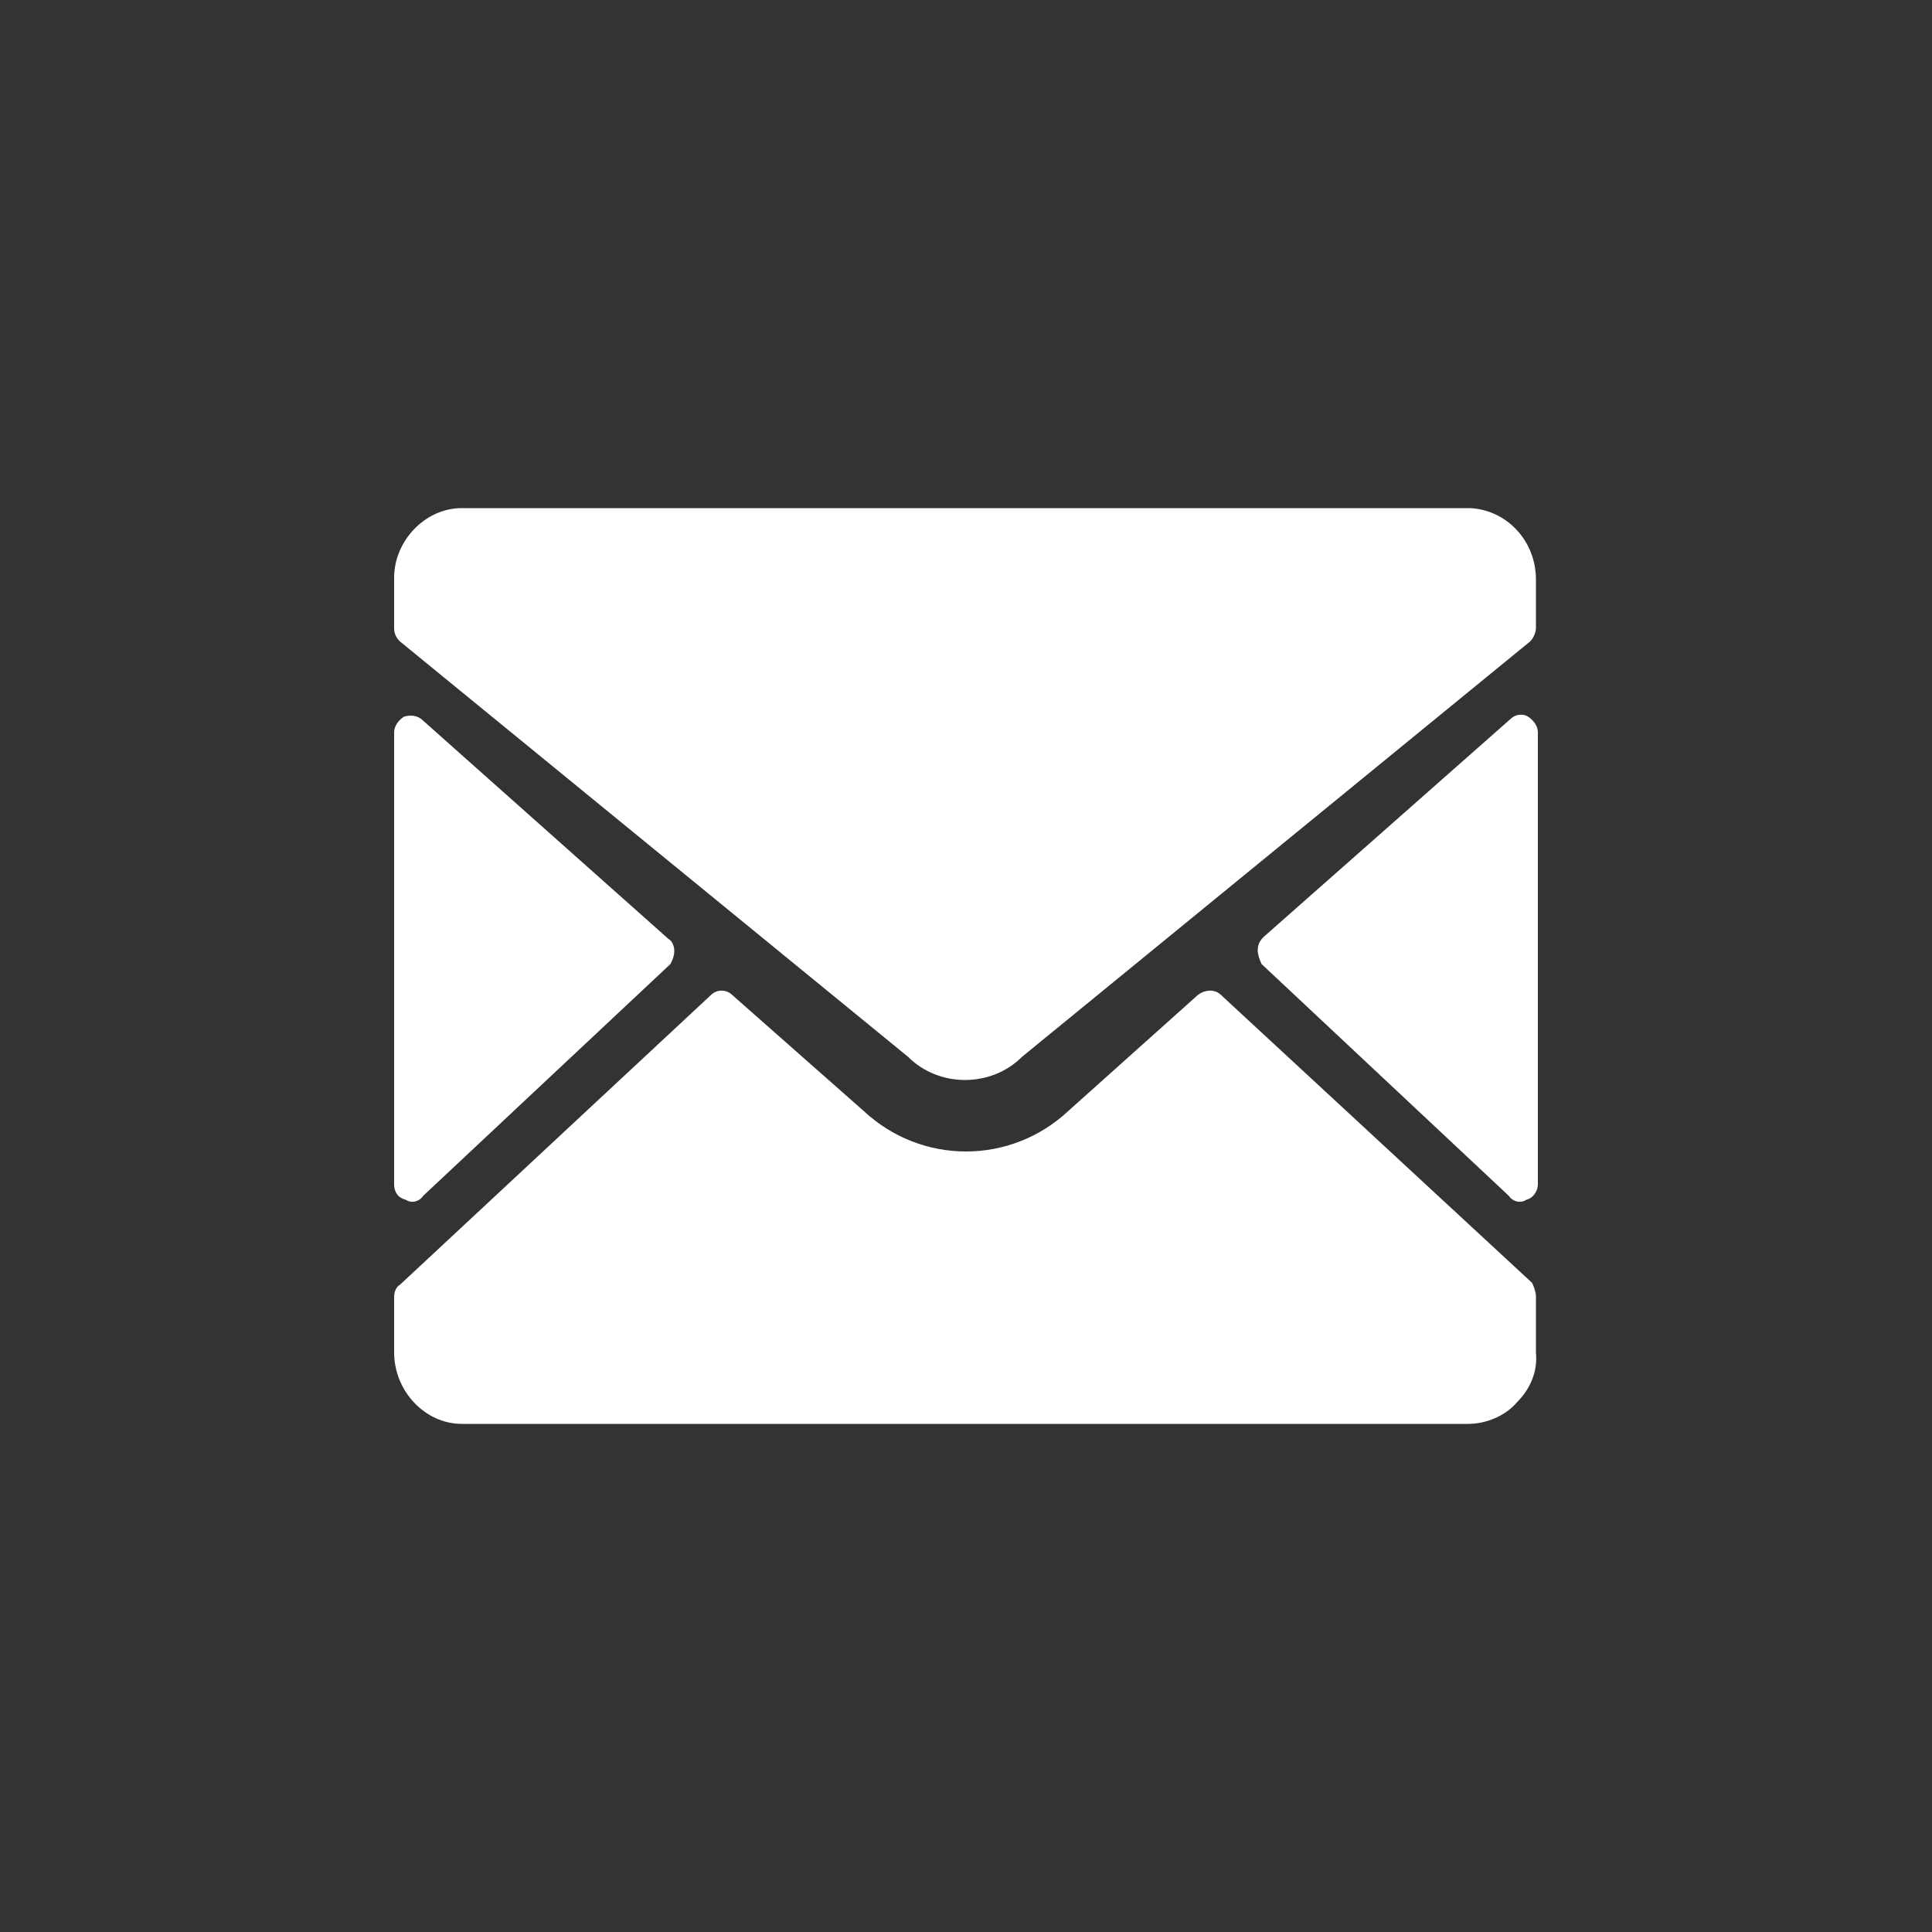 <svg width="100" height="100" viewBox="0 0 100 100" xmlns="http://www.w3.org/2000/svg"><rect x="0" y="0" width="100" height="100" fill="#333333" stroke="none"/><path d="M76.1 26.3H23.9c-1.9 0-3.5 1.7-3.5 3.6v2.6c0 .3.1.5.3.7L47 54.7c1.6 1.6 4.3 1.6 5.9 0l26.3-21.5c.2-.2.3-.5.3-.7V30c0-2-1.5-3.6-3.4-3.7zM20.4 37.9c0-.3.2-.6.5-.8.3-.1.7-.1 1 .2l12.7 11.3c.2.1.3.4.3.6 0 .3-.1.5-.2.7l-12.8 12c-.2.3-.6.4-.9.2-.4-.1-.6-.4-.6-.8V37.9zm0 29.2c0-.2.1-.5.3-.6l16.1-15c.3-.3.8-.3 1.1 0l6.8 6c3 2.8 7.6 2.8 10.6 0l6.7-6c.4-.3.9-.3 1.2 0l16.1 14.9c.1.2.2.5.2.7V70c.1 1-.3 1.9-1 2.6-.6.7-1.6 1.1-2.5 1.1H23.9c-1.9 0-3.5-1.7-3.5-3.7v-2.9zm59.2-5.8c0 .3-.2.7-.6.8-.3.2-.7.1-.9-.2l-12.8-12c-.1-.2-.2-.5-.2-.7 0-.3.1-.5.3-.7l12.8-11.3c.2-.2.6-.3.9-.1.3.2.5.5.5.8v23.4z M0.969 0.969" fill="#fff"/></svg>